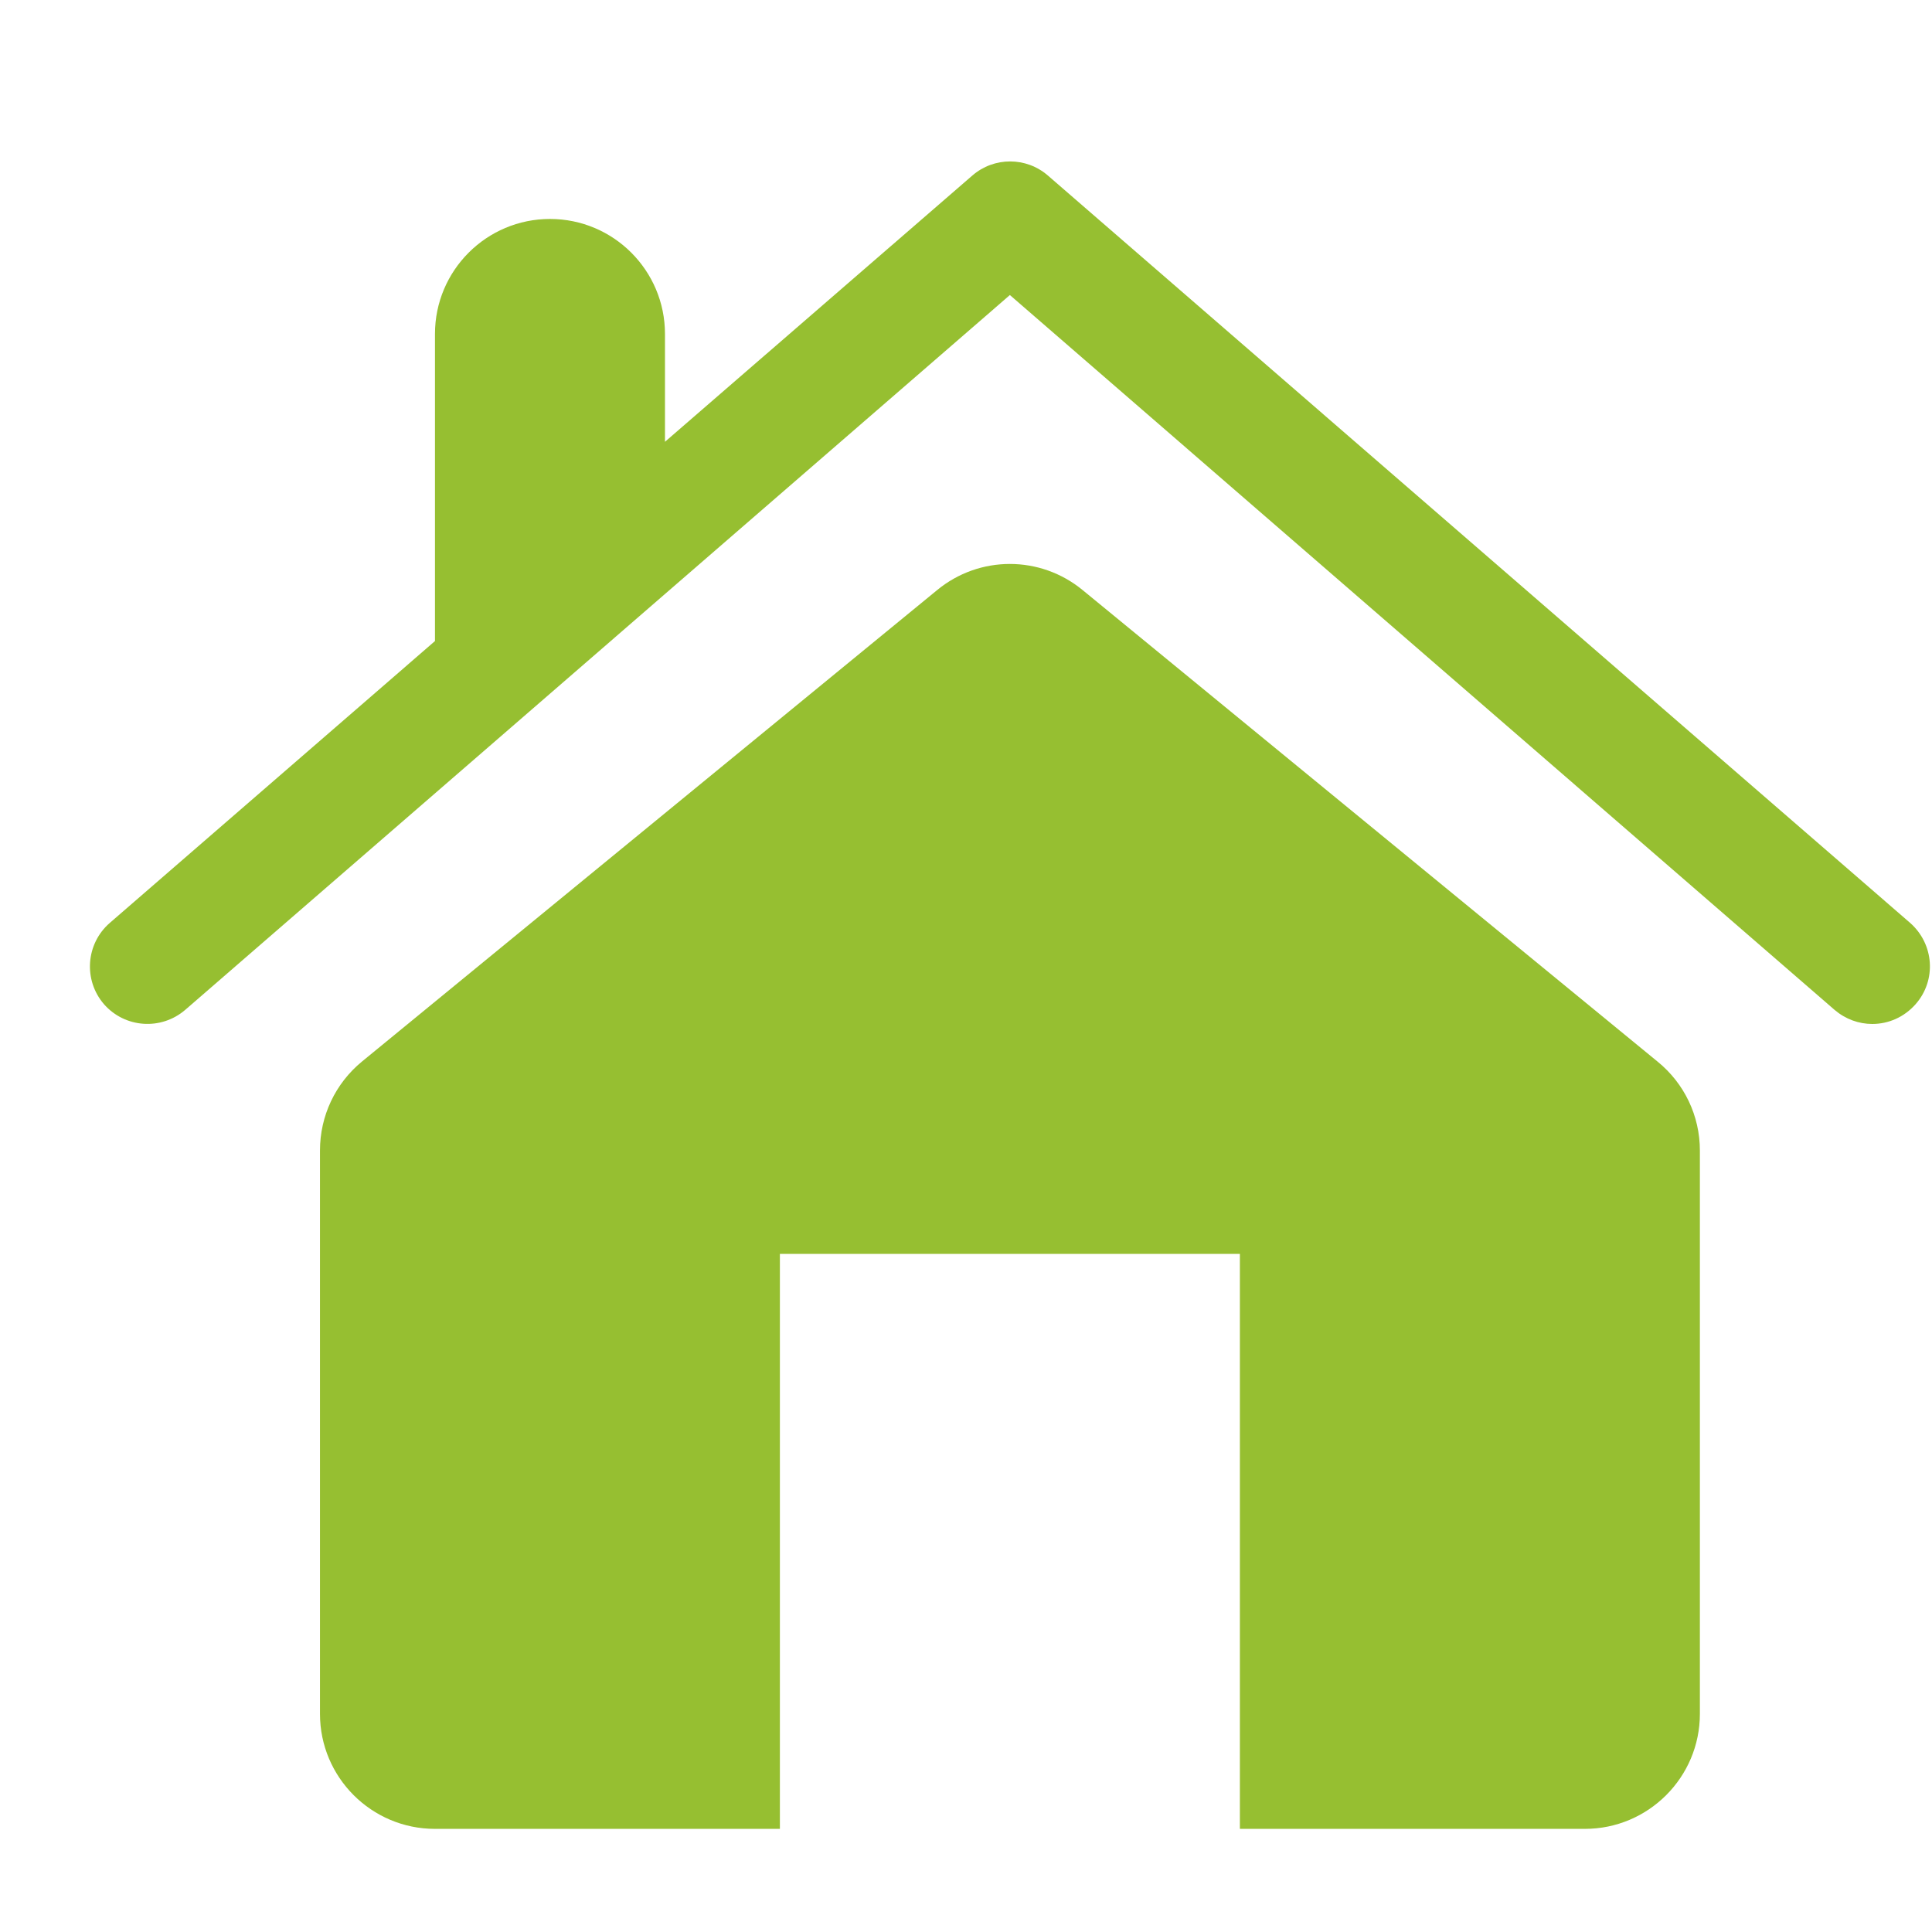 <svg width="21" height="21" viewBox="0 0 21 21" fill="none" xmlns="http://www.w3.org/2000/svg">
<g clip-path="url(#clip0)">
<path d="M20.763 10.032L11.389 1.907C11.154 1.704 10.805 1.704 10.57 1.907L7.228 4.802V3.63C7.228 2.94 6.668 2.38 5.978 2.38C5.288 2.38 4.728 2.94 4.728 3.63V6.968L1.193 10.032C0.933 10.258 0.904 10.653 1.13 10.915C1.358 11.175 1.751 11.202 2.013 10.977L10.977 3.207L19.941 10.977C20.061 11.079 20.205 11.13 20.351 11.13C20.527 11.13 20.698 11.056 20.822 10.915C21.052 10.653 21.022 10.261 20.763 10.032Z" fill="#96BF31"/>
<path d="M11.769 6.415C11.54 6.226 11.259 6.13 10.977 6.13C10.696 6.13 10.415 6.225 10.185 6.415L3.935 11.538C3.645 11.776 3.478 12.129 3.478 12.506V18.629C3.478 19.319 4.038 19.879 4.728 19.879H8.477V13.629H13.477V19.879H17.227C17.916 19.879 18.477 19.319 18.477 18.629V12.506C18.477 12.128 18.308 11.776 18.018 11.54L11.769 6.415Z" fill="#96BF31"/>
</g>
<defs>
<clipPath id="clip0">
<rect width="20" height="20" fill="white" transform="translate(0.978 0.817)"/>
</clipPath>
</defs>
</svg>
